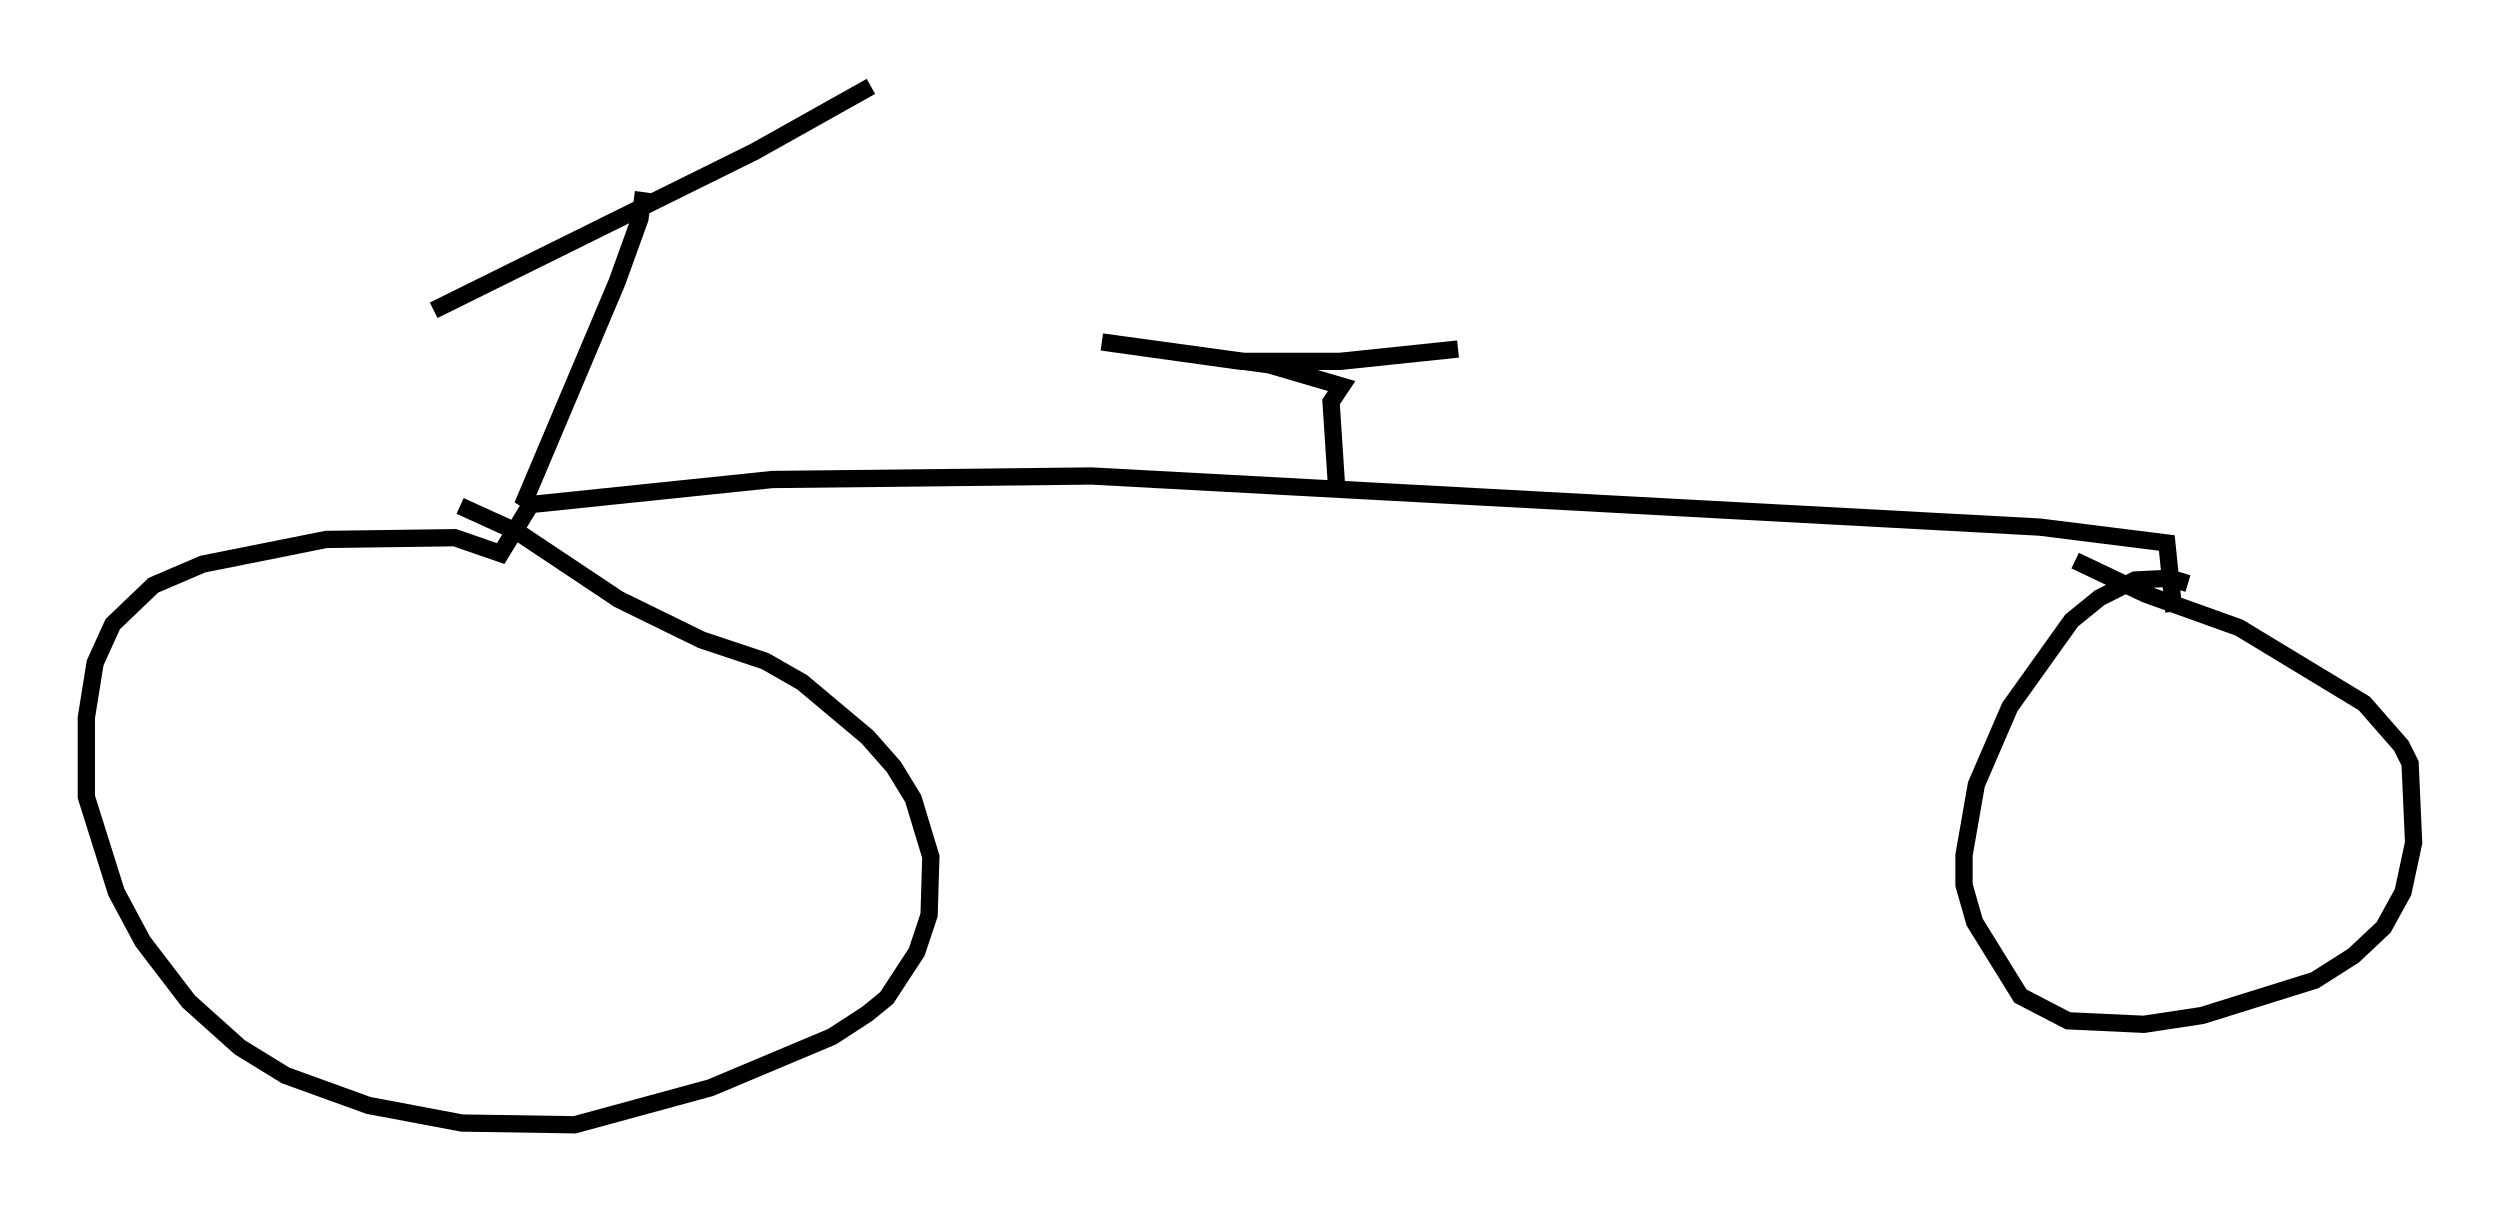 <?xml version="1.0" encoding="utf-8" ?>
<svg baseProfile="full" height="70.128" version="1.1" width="144.751" xmlns="http://www.w3.org/2000/svg" xmlns:ev="http://www.w3.org/2001/xml-events" xmlns:xlink="http://www.w3.org/1999/xlink"><defs /><rect fill="white" height="70.128" width="144.751" x="0" y="0" /><path d="M16.331, 22.865 m8.779, -4.9 l18.579, -9.188 6.738, -3.777 m-13.169, 6.125 l-0.204, 1.531 -1.327, 3.675 l-5.308, 12.556 0.51, 0.306 l13.781, -1.429 18.477, -0.204 l54.921, 2.96 7.35, 0.919 l0.408, 3.981 m0.817, -1.633 l-1.021, -0.306 -2.042, 0.102 l-2.042, 1.021 -1.633, 1.327 l-3.573, 5.002 -1.94, 4.492 l-0.715, 4.083 0.0, 1.735 l0.613, 2.144 2.654, 4.288 l2.756, 1.429 4.39, 0.204 l3.369, -0.51 6.533, -2.042 l2.246, -1.429 1.735, -1.633 l1.123, -2.042 0.613, -2.858 l-0.204, -4.594 -0.51, -1.021 l-2.144, -2.45 -7.248, -4.39 l-5.41, -1.94 -4.083, -1.94 m-89.222, -3.573 l-1.94, 3.165 -2.654, -0.919 l-7.452, 0.102 -7.146, 1.429 l-2.858, 1.225 -2.348, 2.246 l-1.021, 2.246 -0.51, 3.165 l0.0, 4.594 1.735, 5.513 l1.531, 2.858 2.654, 3.471 l2.96, 2.654 2.654, 1.633 l4.798, 1.735 5.41, 1.021 l6.533, 0.102 7.861, -2.144 l7.044, -2.96 2.042, -1.327 l1.123, -0.919 1.735, -2.654 l0.715, -2.144 0.102, -3.369 l-1.021, -3.369 -1.123, -1.838 l-1.531, -1.735 -3.777, -3.165 l-2.144, -1.225 -3.675, -1.225 l-4.798, -2.348 -5.819, -3.879 l-3.369, -1.531 m50.736, -1.327 l-0.306, -4.696 0.613, -0.919 l-4.185, -1.225 -9.698, -1.327 l8.065, 1.123 5.717, 0.0 l6.84, -0.715 " fill="none" stroke="black" stroke-width="1" /></svg>